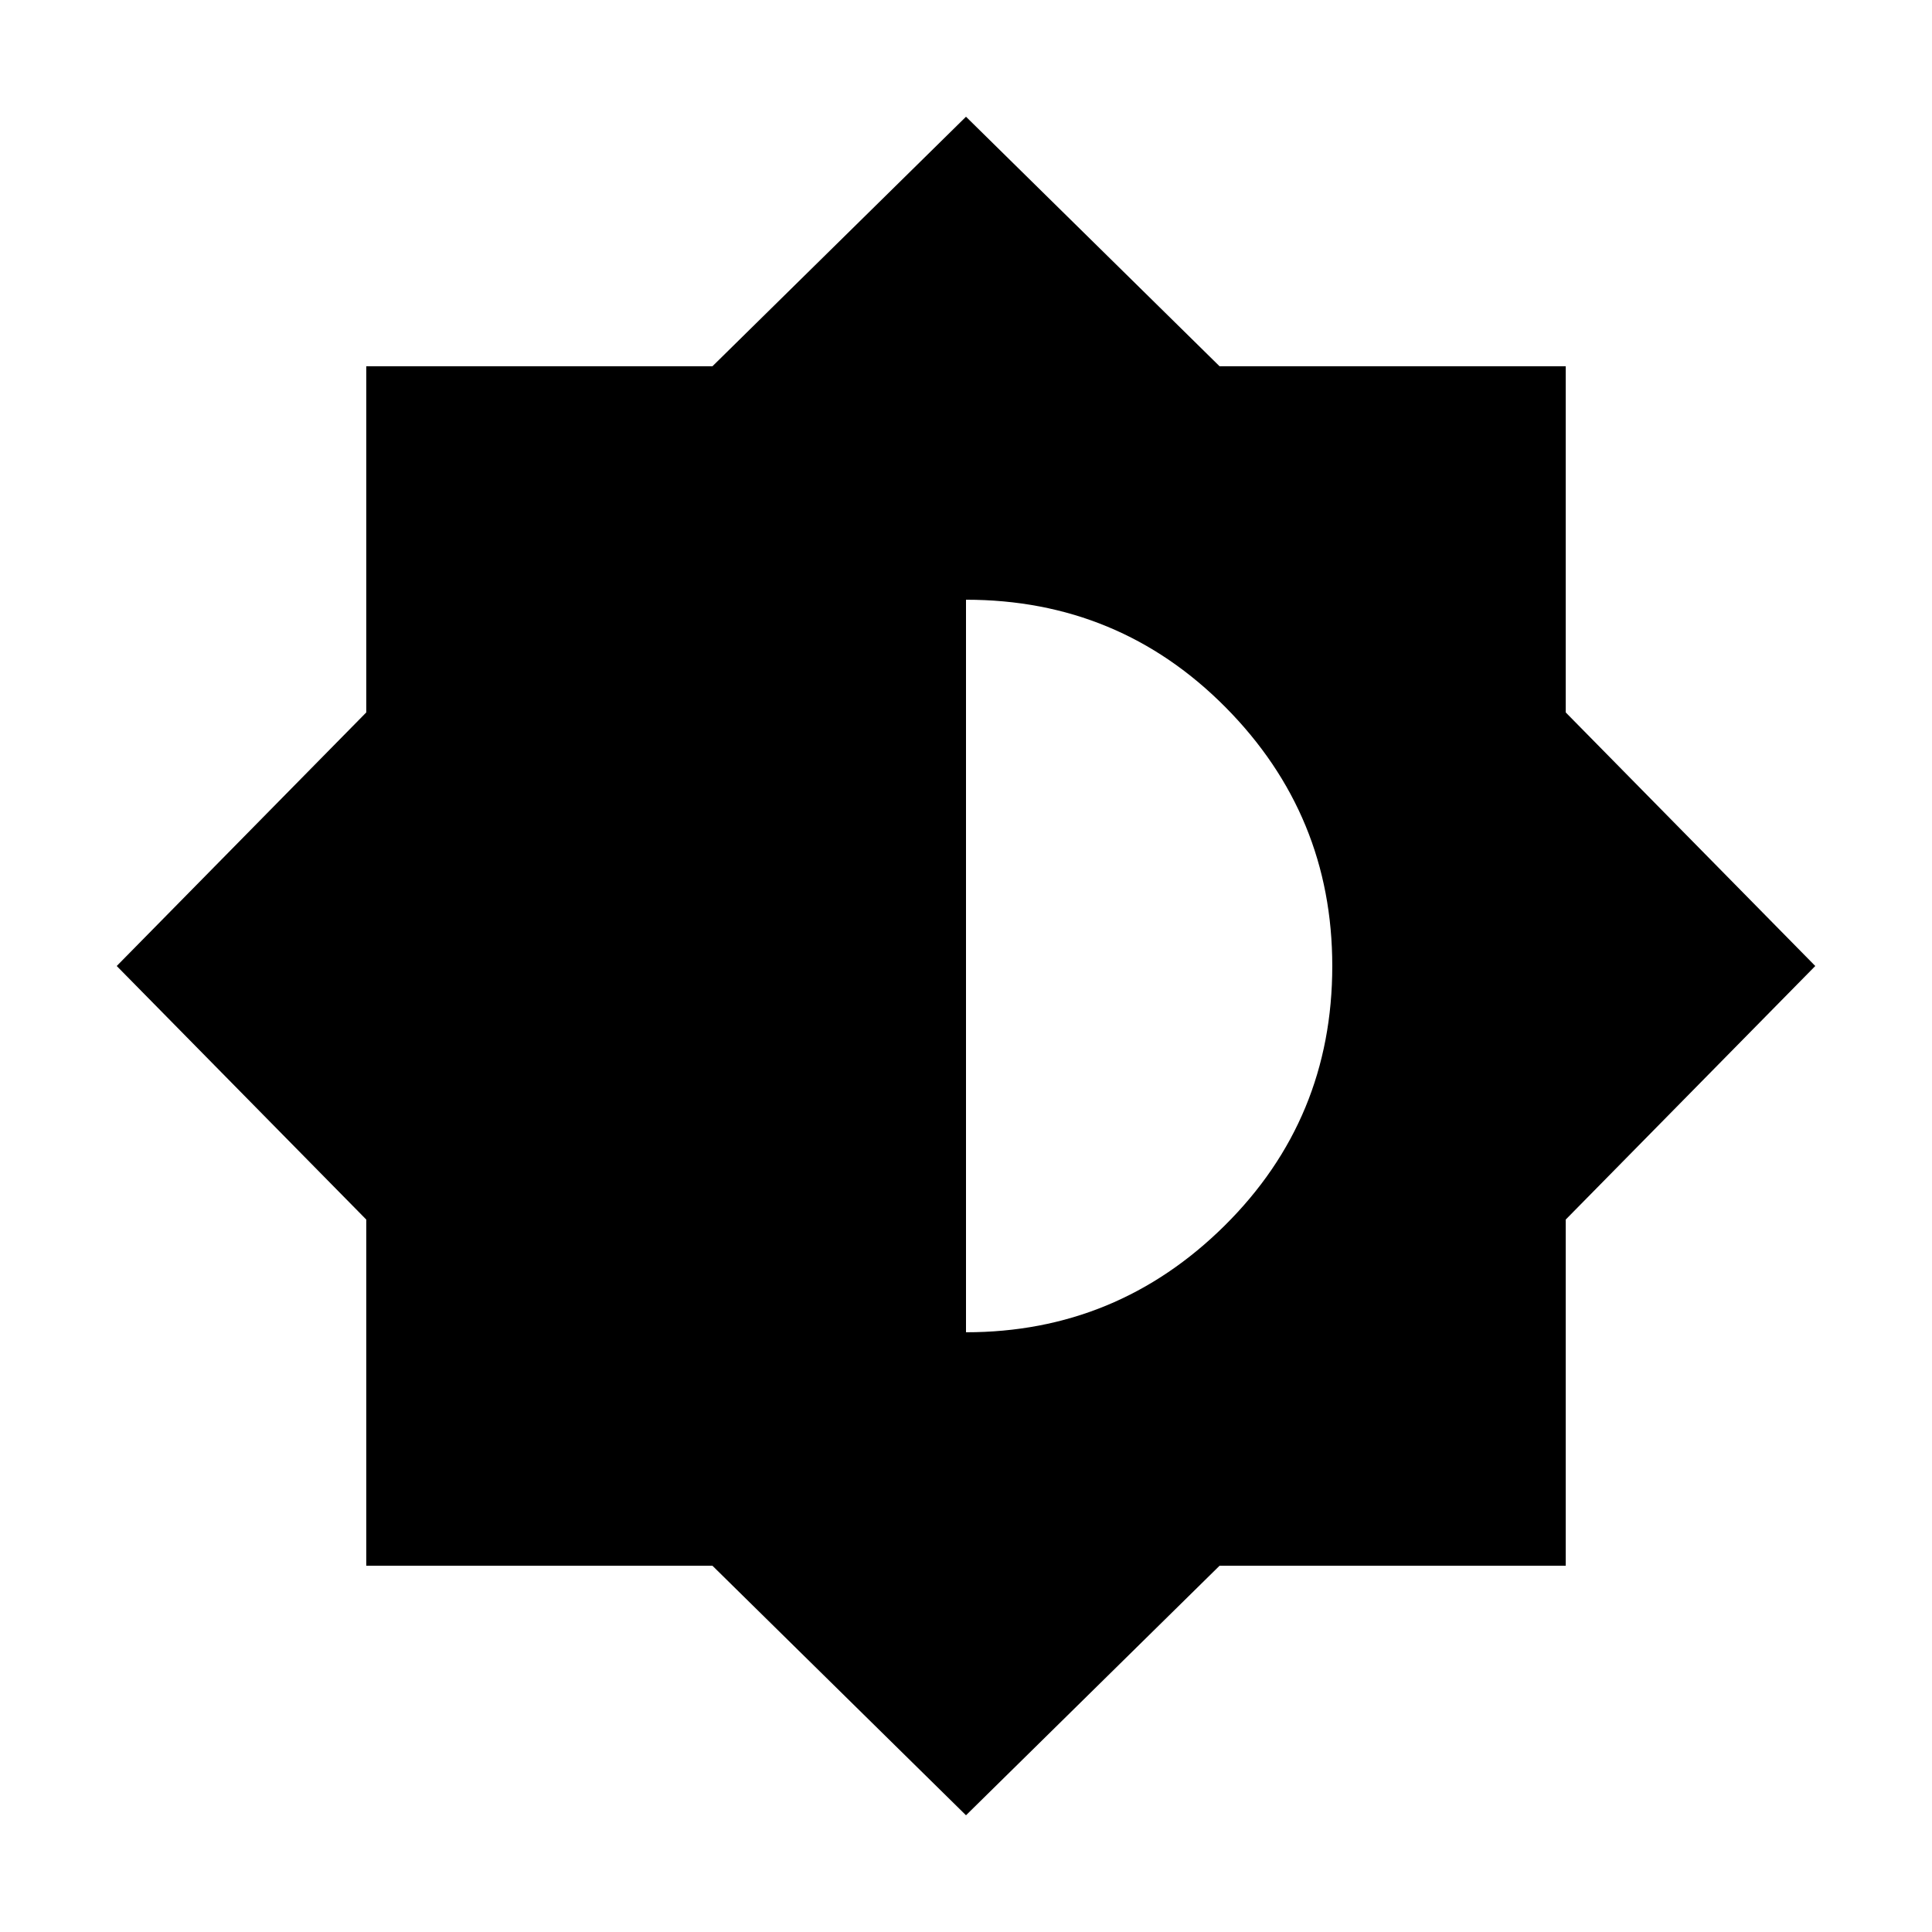 <svg xmlns="http://www.w3.org/2000/svg" height="24" width="24"><path d="M12 22.55 8.85 19.45H4.55V15.15L1.45 12L4.55 8.85V4.55H8.85L12 1.45L15.15 4.55H19.45V8.85L22.55 12L19.45 15.15V19.45H15.15ZM12 16.55Q13.875 16.55 15.213 15.225Q16.55 13.9 16.55 12Q16.55 10.125 15.225 8.787Q13.9 7.45 12 7.45Z"/></svg>